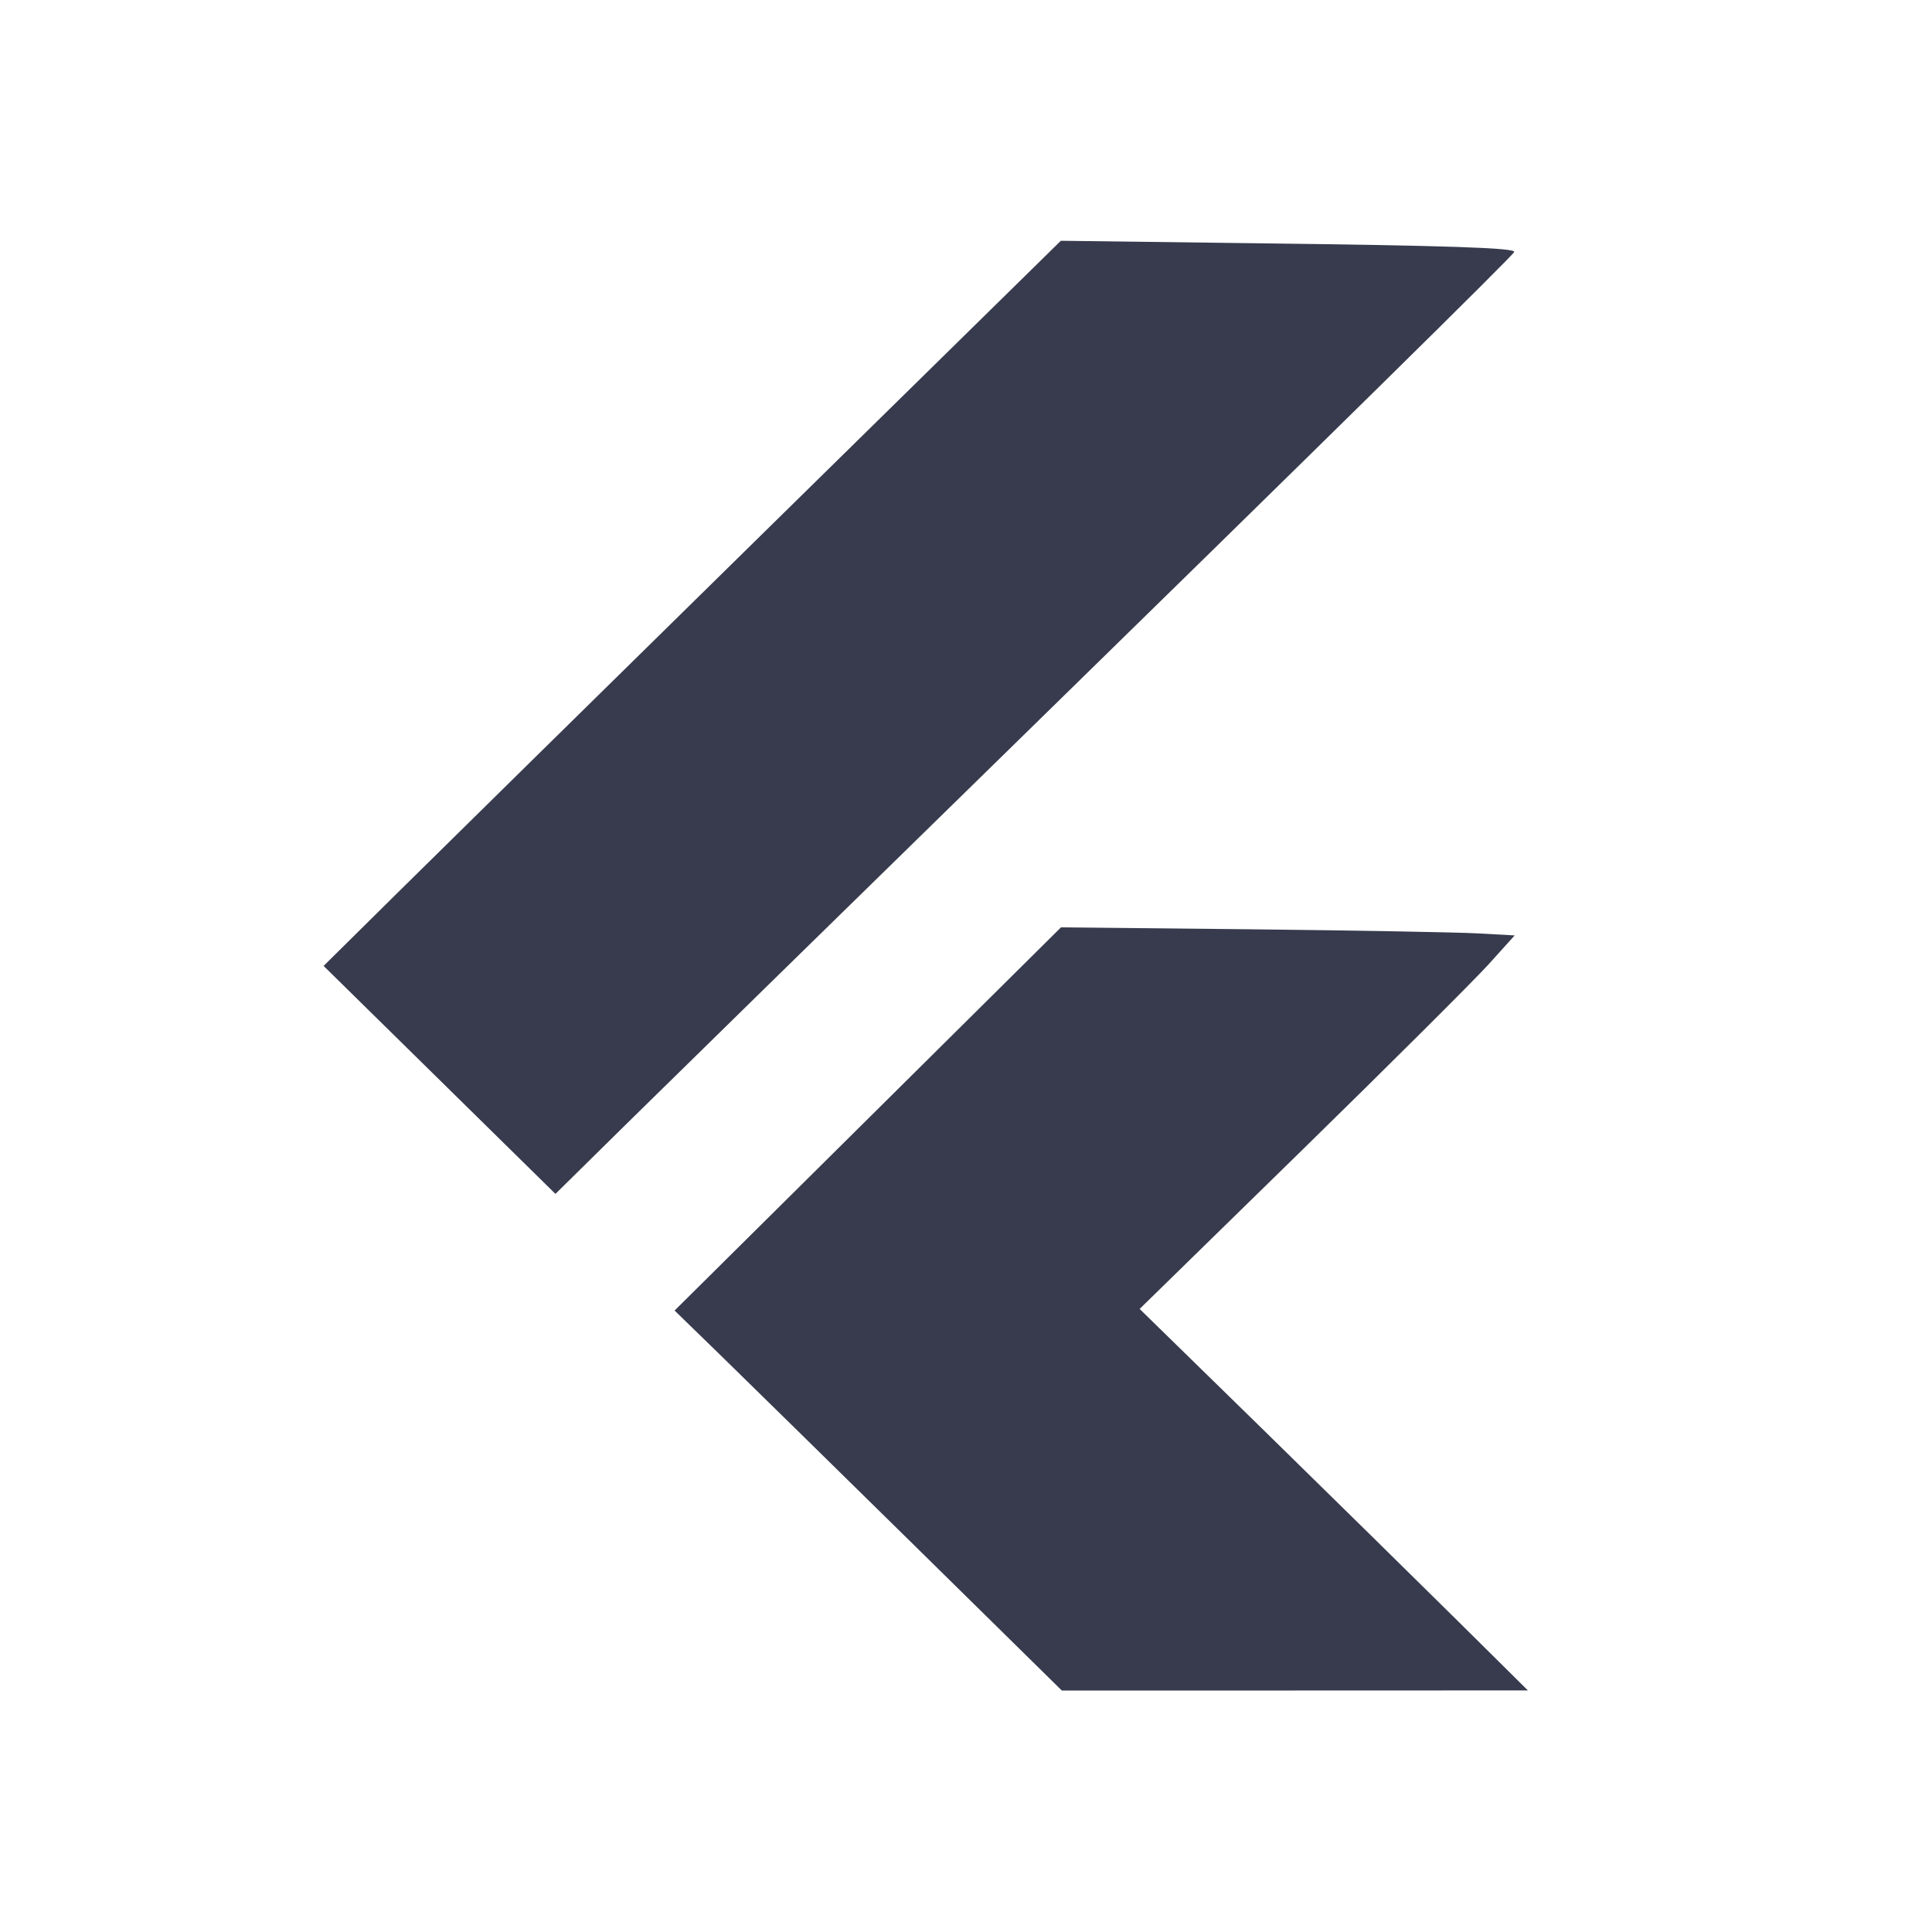 <svg width="24" height="24" viewBox="0 0 24 24" fill="none" xmlns="http://www.w3.org/2000/svg"><path d="M9.519 6.585 C 7.506 8.562,5.446 10.589,4.940 11.089 L 4.020 11.999 5.460 13.415 L 6.900 14.831 7.800 13.944 C 8.295 13.457,10.329 11.465,12.320 9.519 C 16.568 5.367,18.797 3.173,18.810 3.130 C 18.827 3.079,18.001 3.051,15.539 3.021 L 13.178 2.991 9.519 6.585 M10.780 13.900 L 8.380 16.280 8.966 16.850 C 9.288 17.164,10.370 18.226,11.371 19.210 L 13.190 21.000 16.085 21.000 L 18.980 20.999 18.120 20.147 C 17.647 19.679,16.562 18.612,15.709 17.777 L 14.157 16.260 16.162 14.300 C 17.264 13.222,18.312 12.178,18.491 11.980 L 18.816 11.620 18.358 11.595 C 18.106 11.581,16.838 11.558,15.540 11.544 L 13.180 11.520 10.780 13.900 " fill="#373B4D" stroke="none" fill-rule="evenodd"></path></svg>